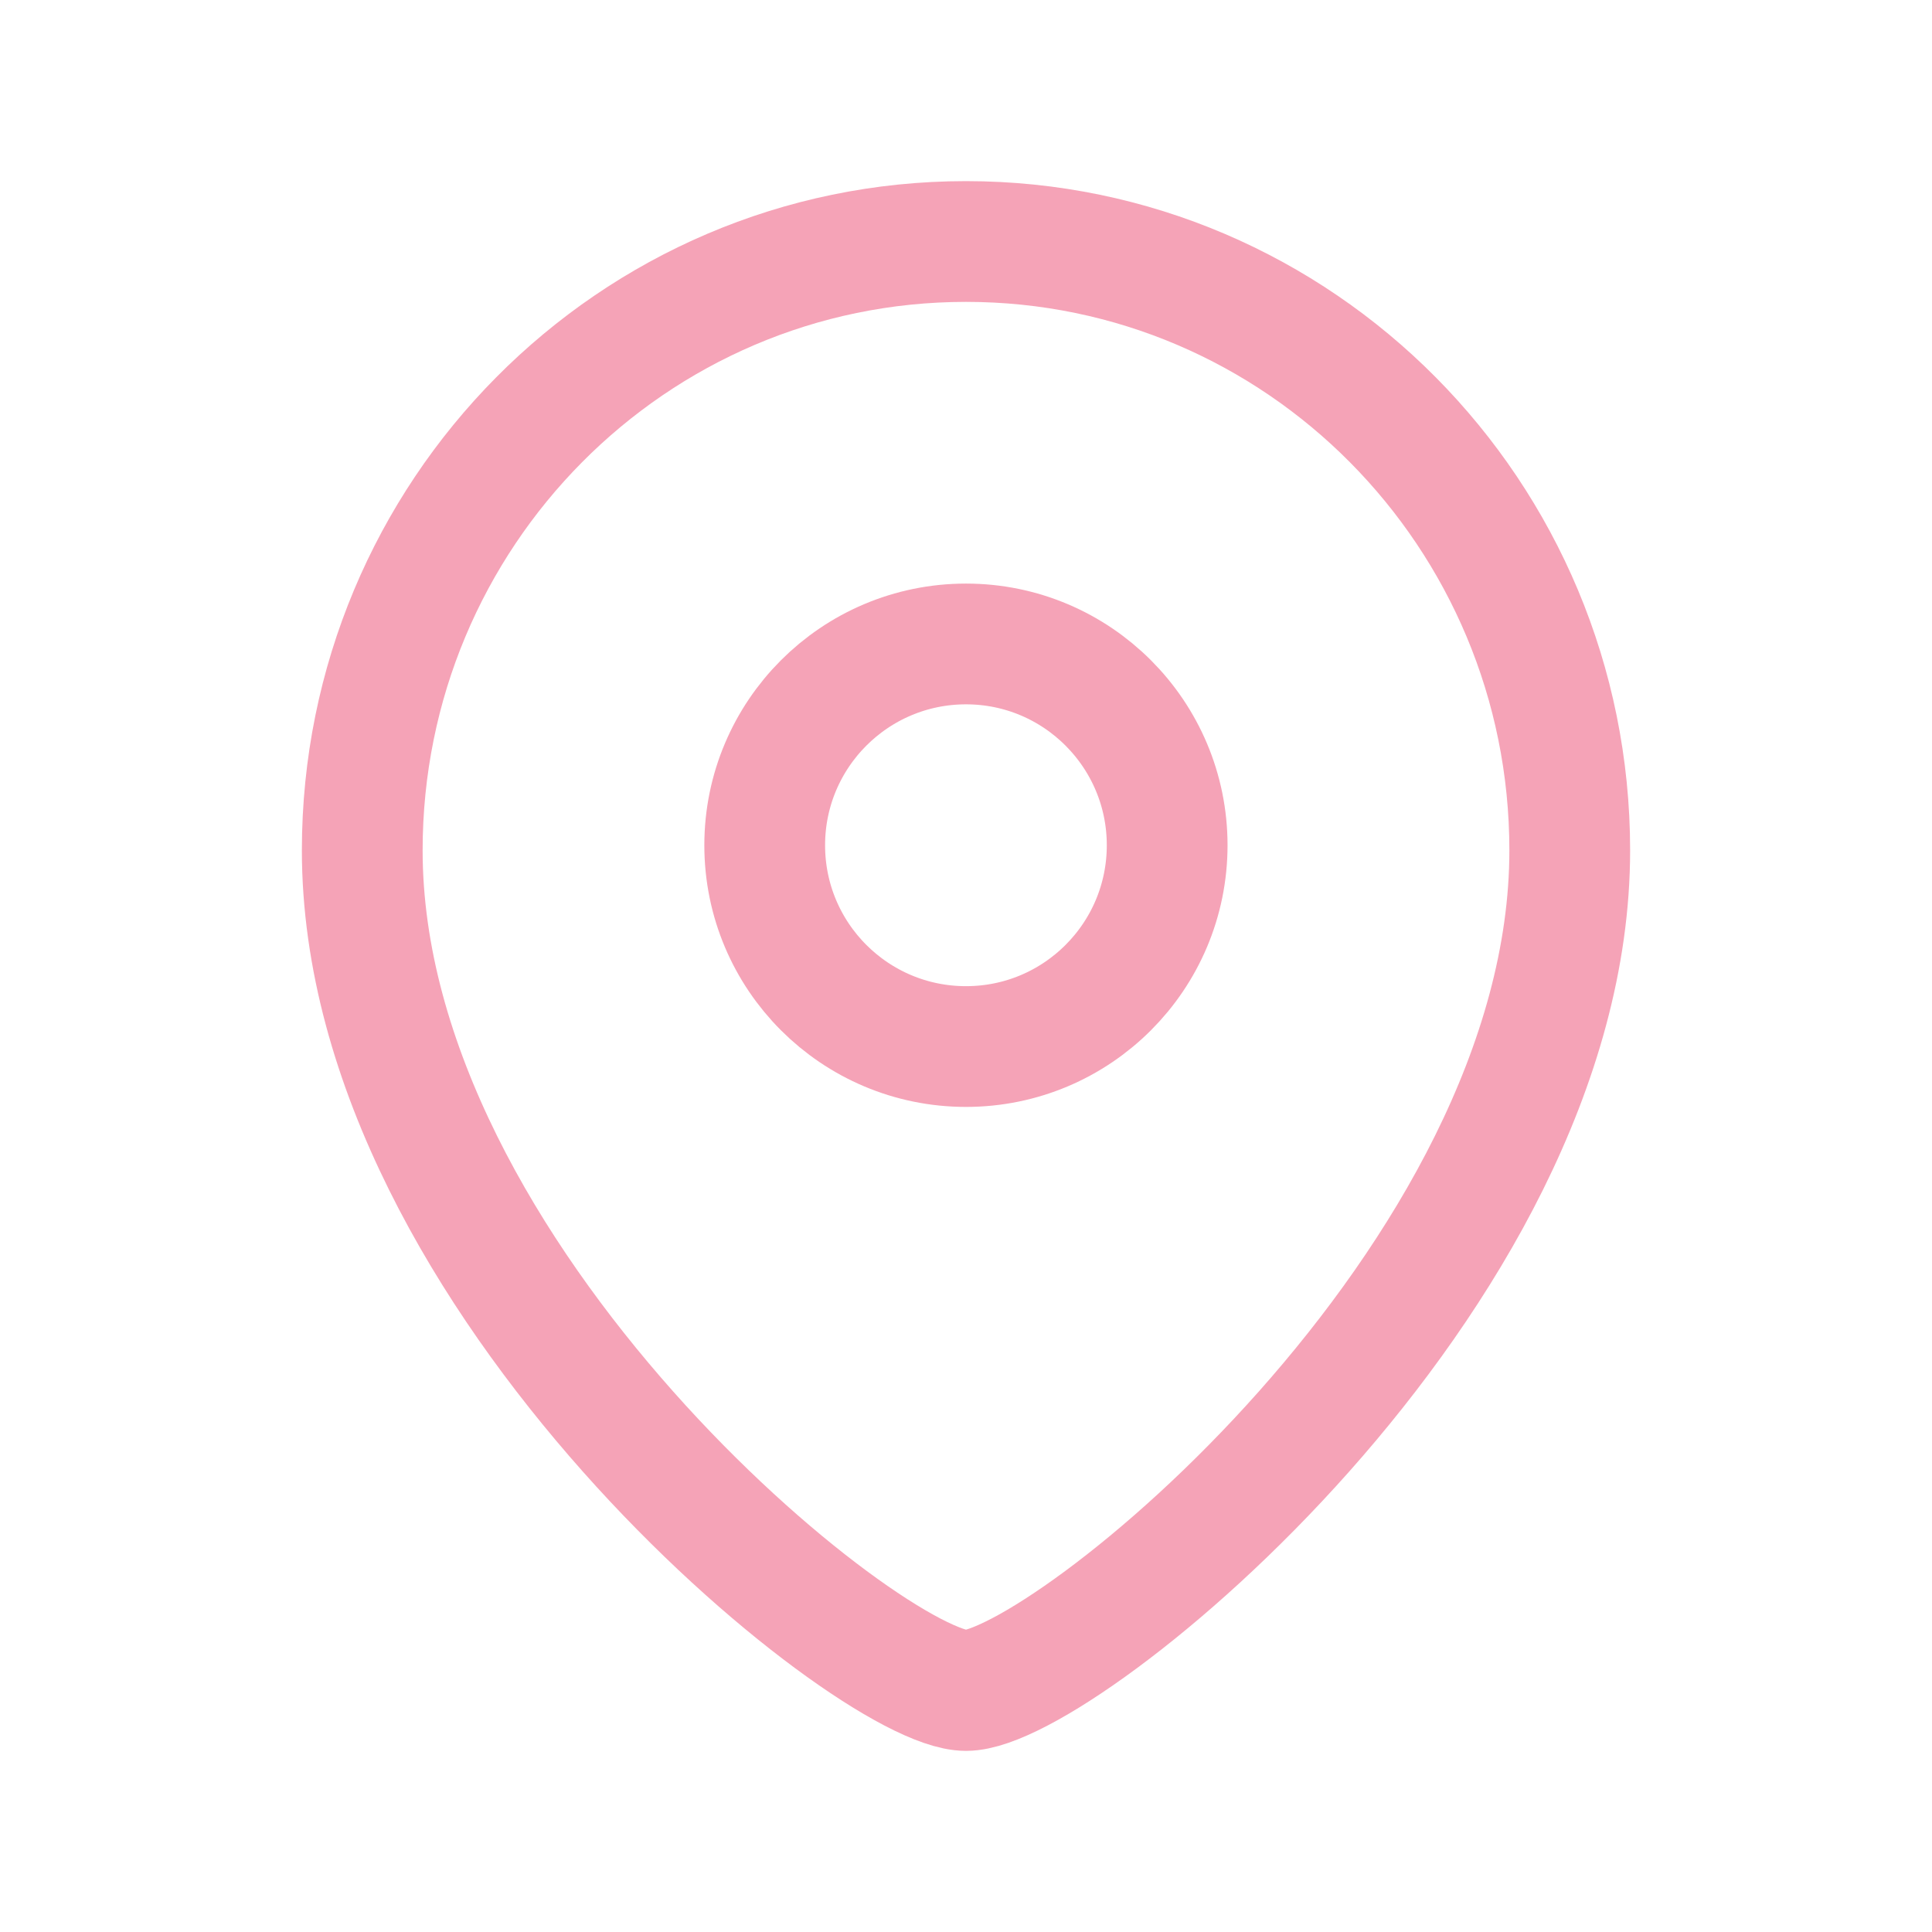 <svg width="16" height="16" viewBox="0 0 16 16" fill="none" xmlns="http://www.w3.org/2000/svg">
<path fill-rule="evenodd" clip-rule="evenodd" d="M9.666 7C9.666 6.08 8.92 5.333 8 5.333C7.079 5.333 6.333 6.08 6.333 7C6.333 7.921 7.079 8.667 8 8.667C8.92 8.667 9.666 7.921 9.666 7Z" stroke="#F5A3B7" stroke-linecap="round" stroke-linejoin="round"/>
<path fill-rule="evenodd" clip-rule="evenodd" d="M8 14C7.201 14 3 10.599 3 7.042C3 4.258 5.238 2 8 2C10.761 2 13 4.258 13 7.042C13 10.599 8.799 14 8 14Z" stroke="#F5A3B7" stroke-linecap="round" stroke-linejoin="round"/>
</svg>
